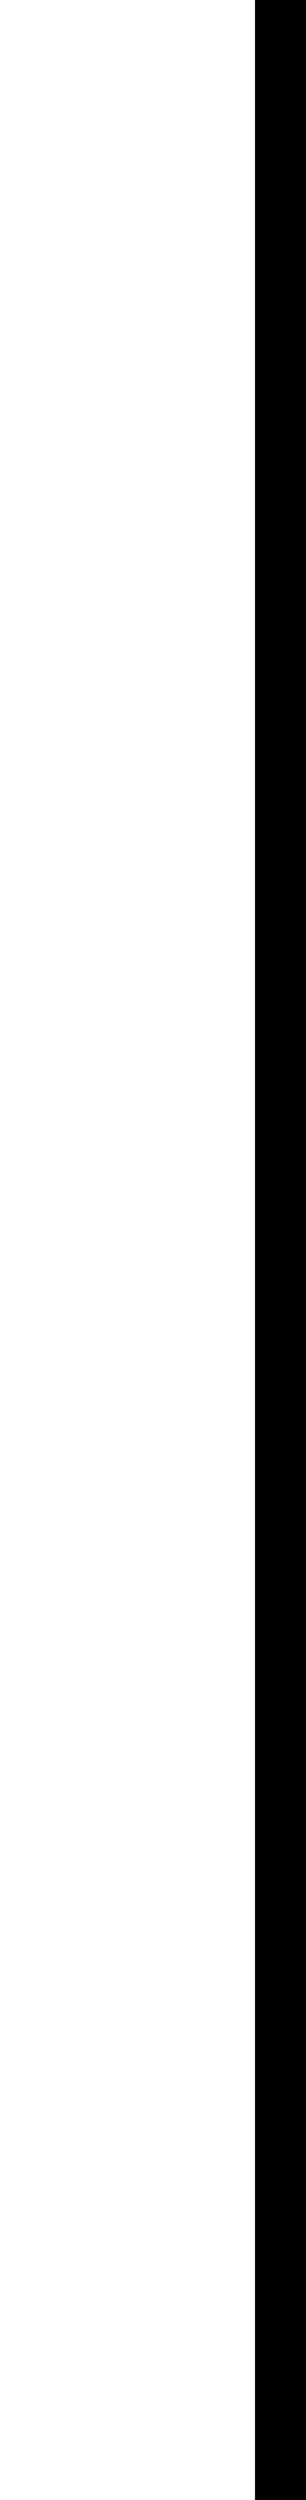 <svg id="Layer_1" data-name="Layer 1" xmlns="http://www.w3.org/2000/svg" viewBox="0 0 12 98"><defs><style>.cls-1{fill:none;stroke:#000;stroke-miterlimit:10;stroke-width:2px;}</style></defs><title>bar-line</title><line class="cls-1" x1="11" x2="11" y2="98"/></svg>